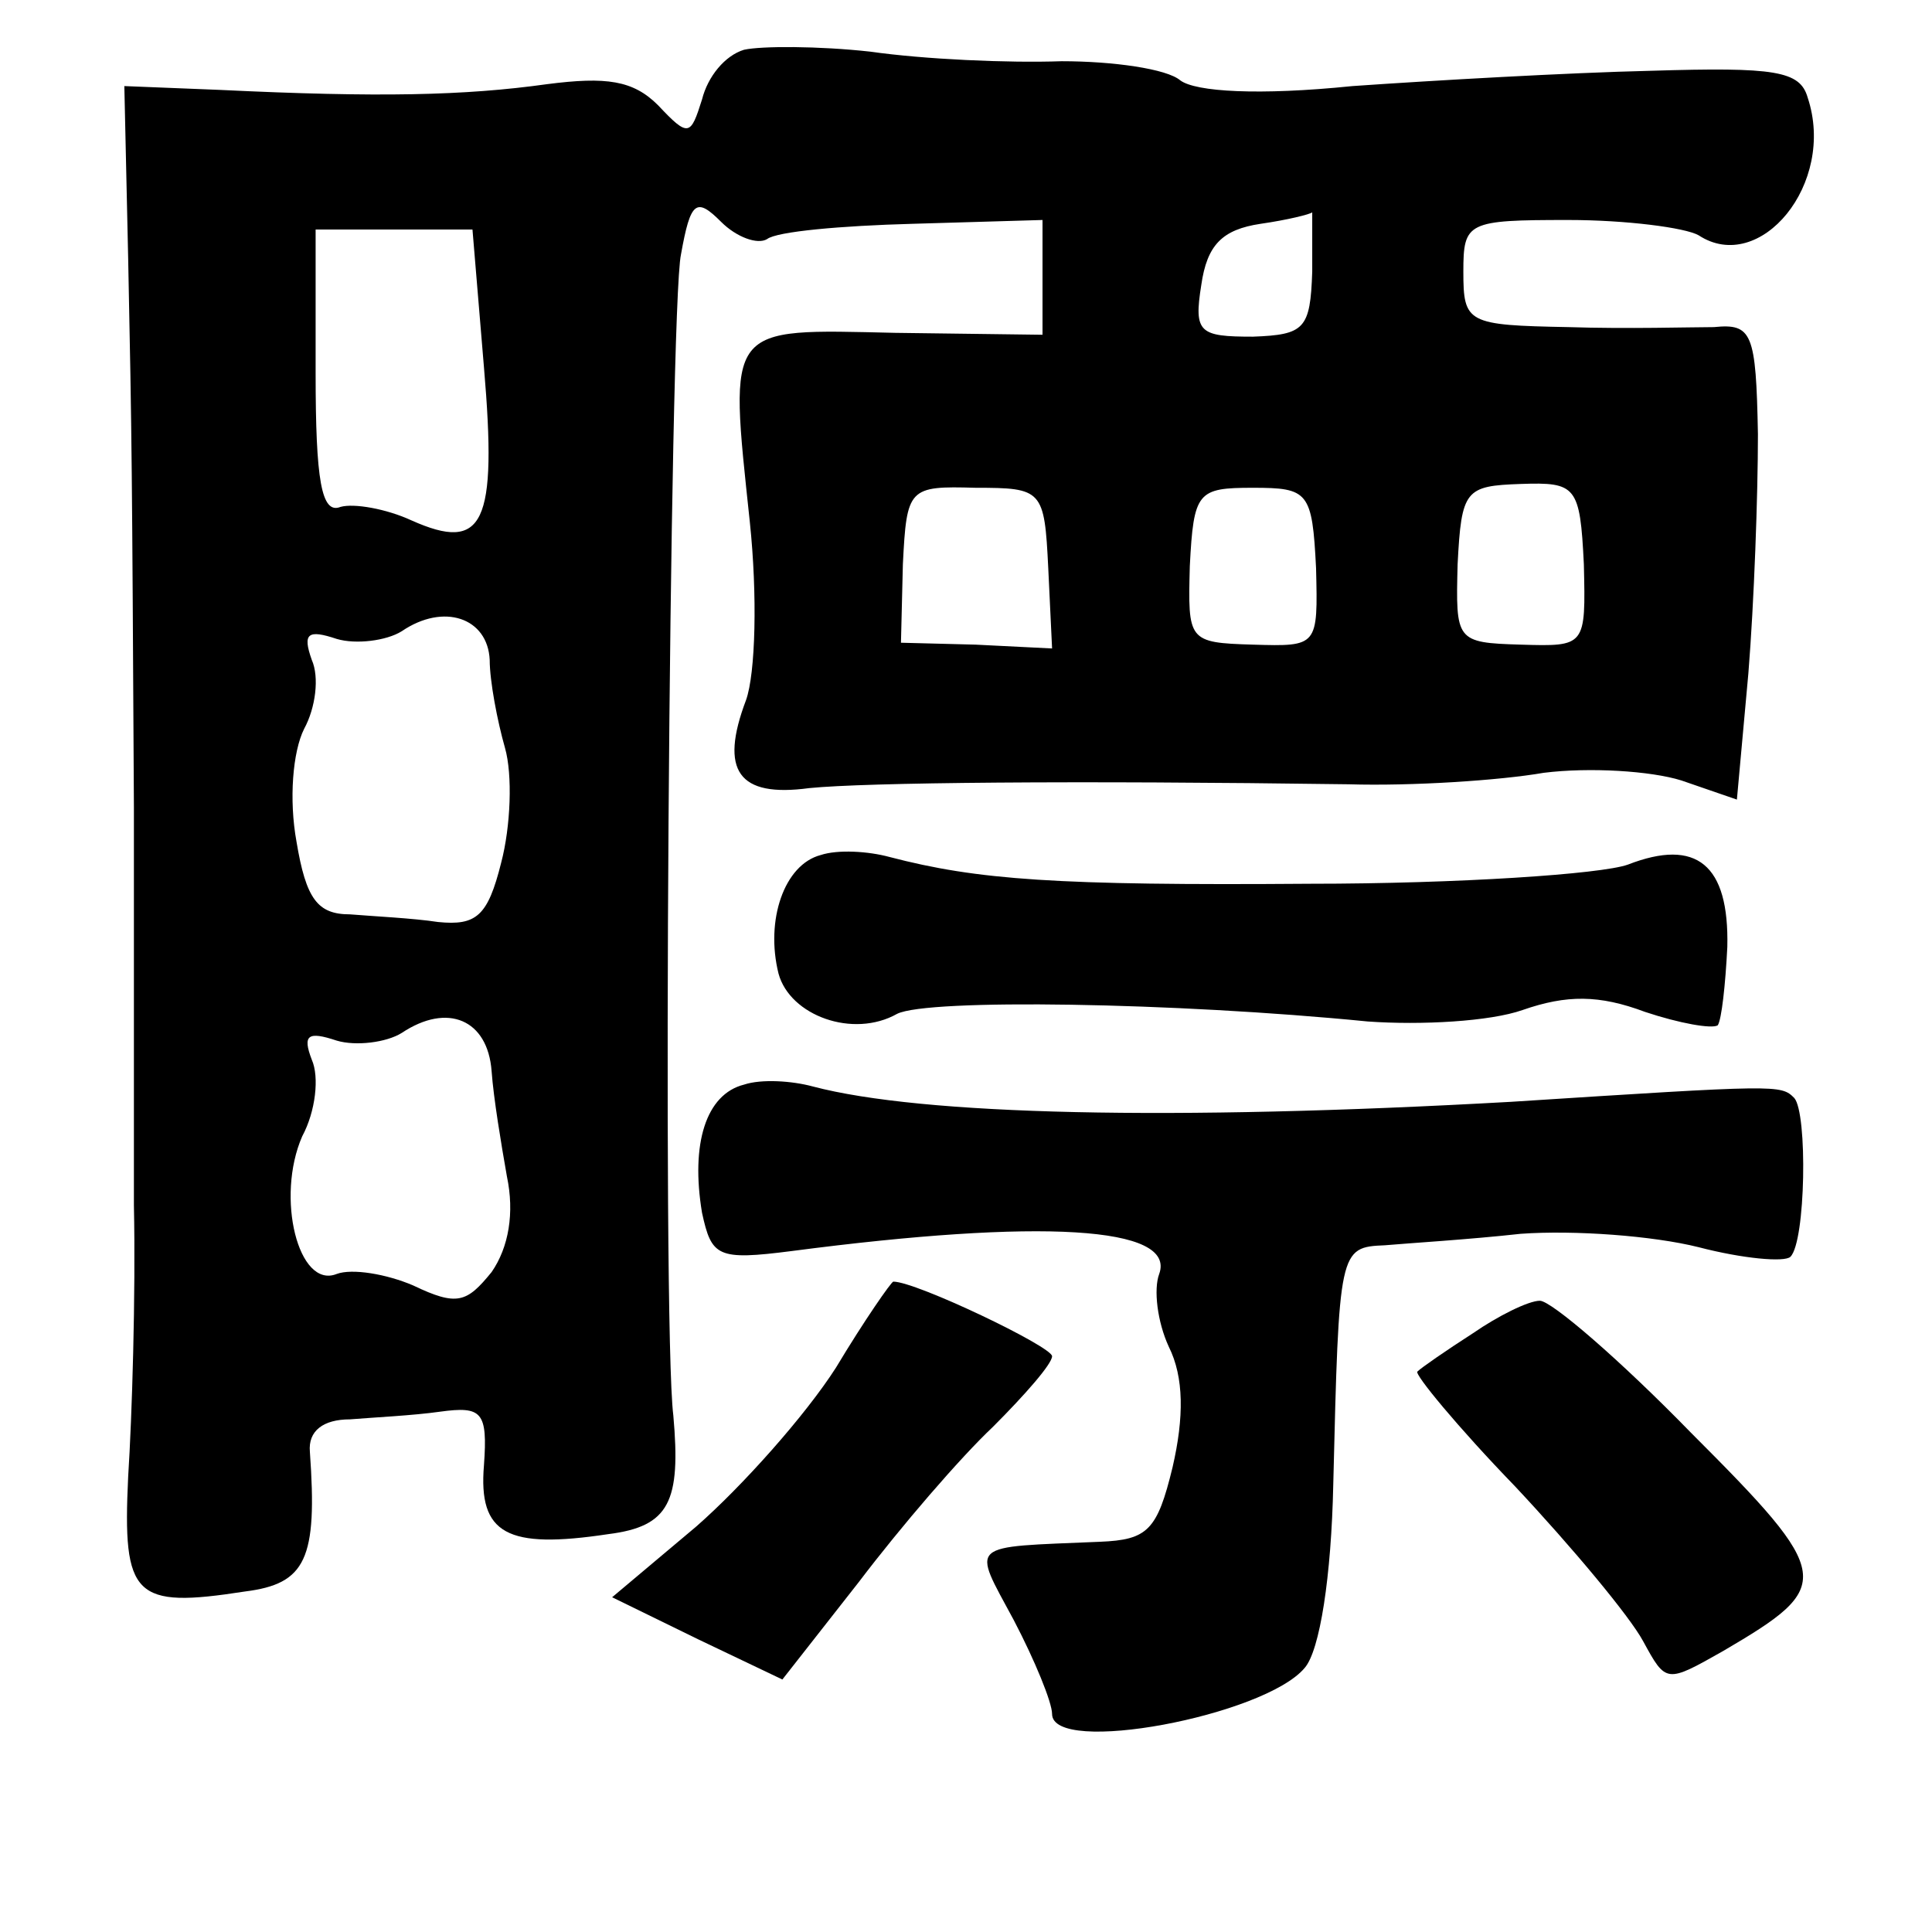 <?xml version="1.0" standalone="no"?>
<!DOCTYPE svg PUBLIC "-//W3C//DTD SVG 20010904//EN"
 "http://www.w3.org/TR/2001/REC-SVG-20010904/DTD/svg10.dtd">
<svg version="1.0" xmlns="http://www.w3.org/2000/svg"
 width="101pt" height="101pt" viewBox="0 0 101 101"
 preserveAspectRatio="xMidYMid meet">
<g transform="translate(0,101) scale(0.1,-0.1)"
fill="#000000" stroke="none">
<path d="M389 984 c-10 -3 -19 -14 -22 -26 -6 -19 -7 -20 -23 -3 -13 13 -27
15 -58 11 -43 -6 -88 -7 -171 -3 l-50 2 2 -90 c2 -98 2 -106 3 -287 0 -68 0
-161 0 -208 1 -47 -1 -111 -3 -142 -3 -63 3 -69 61 -60 32 4 38 17 34 73 -1
11 7 17 21 17 12 1 33 2 47 4 22 3 25 0 23 -28 -3 -36 12 -44 65 -36 32 4 38
17 34 62 -6 47 -2 580 4 607 5 28 8 30 21 17 8 -8 19 -12 24 -9 5 4 39 7 76 8
l68 2 0 -30 0 -30 -77 1 c-89 2 -87 5 -76 -99 4 -38 3 -79 -2 -93 -14 -37 -4
-51 33 -46 30 3 138 4 282 2 33 -1 79 2 102 6 24 3 56 1 72 -4 l29 -10 6 66
c3 37 5 93 5 125 -1 53 -3 58 -23 56 -11 0 -46 -1 -76 0 -53 1 -55 2 -55 29 0
26 2 27 55 27 30 0 61 -4 68 -8 32 -21 72 27 57 72 -4 14 -17 16 -82 14 -43
-1 -113 -5 -156 -8 -49 -5 -82 -3 -90 3 -7 6 -35 10 -62 10 -28 -1 -72 1 -100
5 -27 3 -57 3 -66 1z m297 -116 c-1 -30 -4 -33 -31 -34 -28 0 -31 2 -27 27 3
21 11 29 31 32 14 2 26 5 27 6 0 0 0 -14 0 -31z m-433 -50 c7 -82 0 -97 -38
-80 -13 6 -30 9 -37 7 -10 -4 -13 14 -13 70 l0 75 41 0 41 0 6 -72z m295 -105
l2 -42 -40 2 -39 1 1 41 c2 40 3 41 38 40 35 0 36 -1 38 -42z m140 0 c1 -41 1
-41 -33 -40 -34 1 -34 2 -33 41 2 39 4 41 33 41 29 0 31 -2 33 -42z m140 2 c1
-43 1 -43 -33 -42 -34 1 -34 2 -33 42 2 39 4 41 33 42 29 1 31 -1 33 -42z
m-572 -50 c0 -11 4 -32 8 -46 4 -14 3 -41 -2 -60 -7 -28 -13 -33 -33 -31 -13
2 -34 3 -46 4 -17 0 -23 8 -28 38 -4 22 -2 47 4 59 6 11 8 27 4 36 -5 14 -2
16 13 11 10 -3 26 -1 34 4 22 15 45 7 46 -15z m1 -215 c1 -14 5 -38 8 -55 4
-19 1 -37 -8 -50 -13 -16 -18 -18 -41 -7 -14 6 -32 9 -40 6 -20 -8 -32 40 -18
72 7 13 9 31 5 40 -5 13 -2 15 13 10 10 -3 26 -1 34 4 24 16 45 7 47 -20z"/>
<path d="M429 563 c-19 -5 -29 -34 -22 -62 6 -22 39 -34 62 -21 16 8 145 6
246 -4 28 -2 64 0 81 6 23 8 40 8 64 -1 18 -6 35 -9 38 -7 2 3 4 21 5 41 1 43
-16 57 -52 43 -14 -5 -89 -10 -166 -10 -133 -1 -174 2 -220 14 -11 3 -27 4
-36 1z"/>
<path d="M389 443 c-20 -5 -28 -31 -22 -67 5 -23 8 -25 47 -20 130 17 201 13
192 -12 -3 -8 -1 -25 5 -38 8 -16 8 -37 2 -63 -8 -33 -13 -38 -38 -39 -70 -3
-67 0 -45 -41 11 -21 20 -43 20 -49 0 -22 111 -1 132 24 8 9 14 48 15 96 3
123 3 124 27 125 11 1 44 3 71 6 28 2 69 -1 93 -7 23 -6 45 -8 48 -5 8 8 9 75
2 83 -7 7 -8 7 -148 -2 -178 -10 -308 -7 -365 8 -11 3 -27 4 -36 1z"/>
<path d="M437 295 c-16 -25 -49 -62 -73 -83 l-44 -37 45 -22 44 -21 40 51 c22
29 53 65 70 81 17 17 31 33 31 37 0 5 -71 39 -83 39 -1 0 -15 -20 -30 -45z"/>
<path d="M770 313 c-14 -9 -27 -18 -29 -20 -2 -1 21 -29 51 -60 30 -32 60 -68
67 -81 12 -22 12 -22 42 -5 58 34 58 39 -17 114 -37 38 -73 69 -79 69 -6 0
-22 -8 -35 -17z"/>
</g>
</svg>
